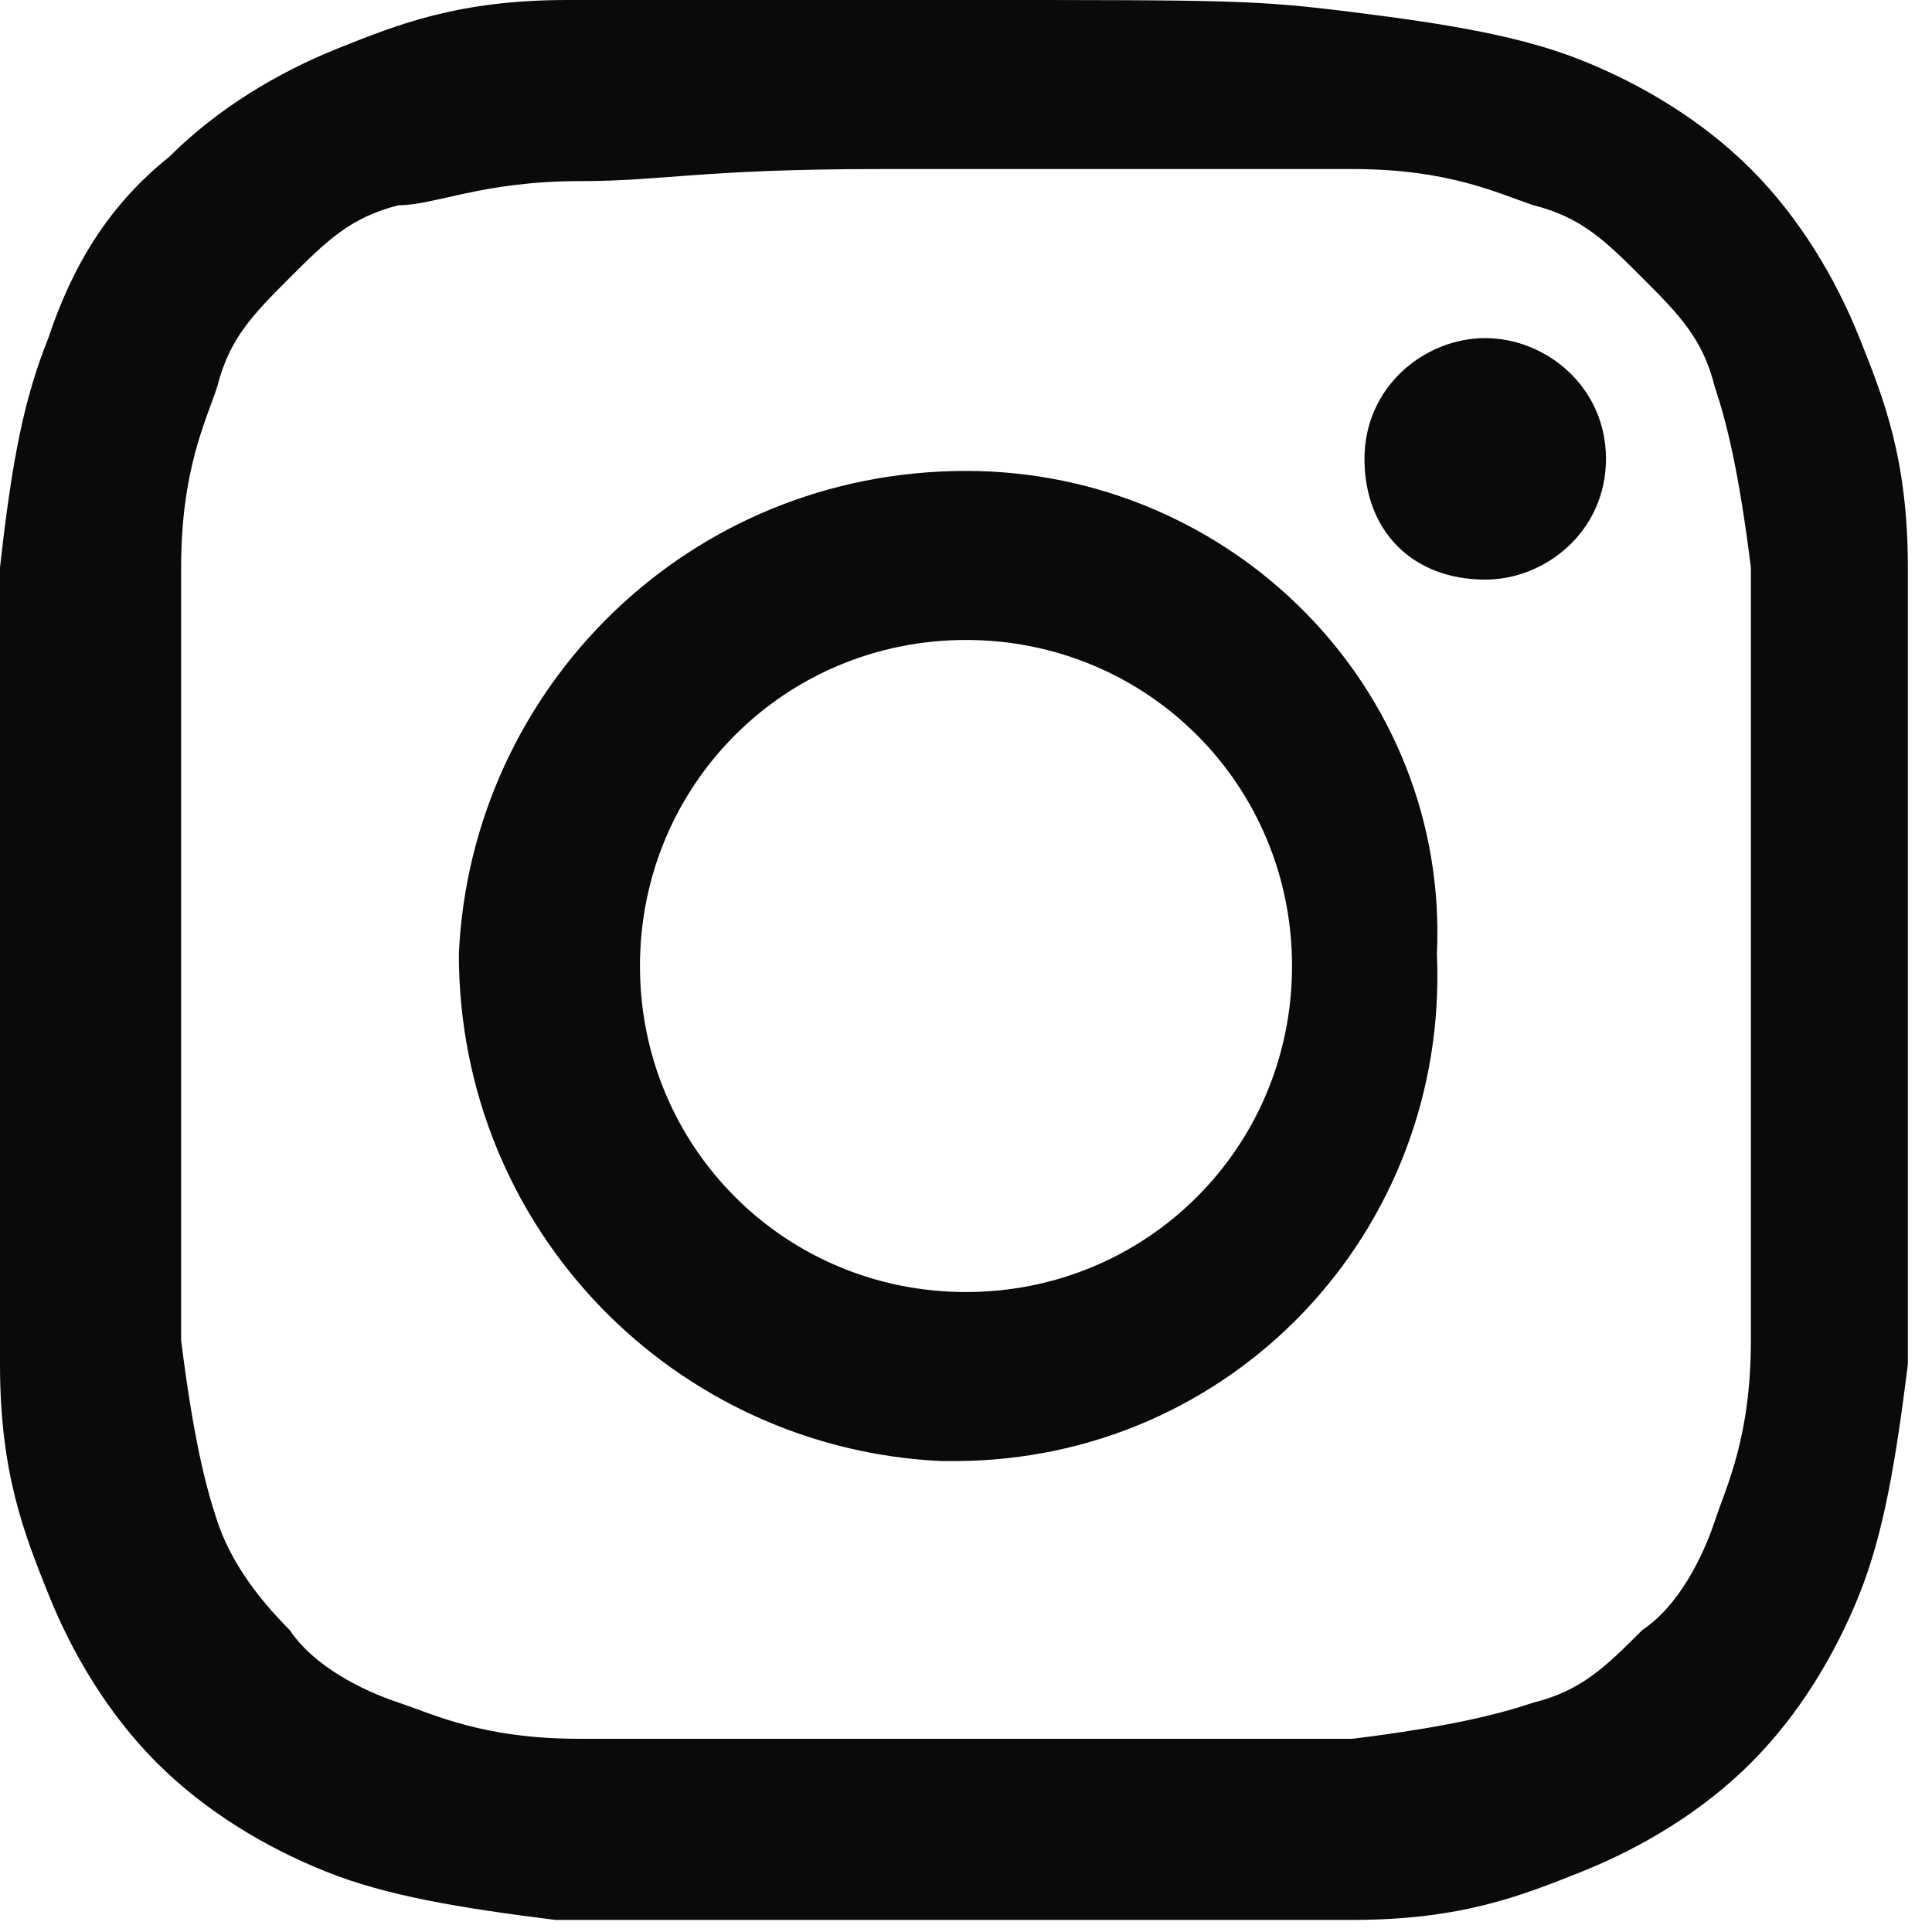 <?xml version="1.0" encoding="utf-8"?>
<!-- Generator: Adobe Illustrator 24.2.0, SVG Export Plug-In . SVG Version: 6.00 Build 0)  -->
<svg version="1.1" id="Livello_1" xmlns="http://www.w3.org/2000/svg" xmlns:xlink="http://www.w3.org/1999/xlink" x="0px" y="0px"
	 viewBox="0 0 16 16" style="enable-background:new 0 0 16 16;" xml:space="preserve">
<style type="text/css">
	.st0{fill:#090A0A;}
</style>
<path class="st0" d="M8,0C5.8,0,5.6,0,4.7,0S3.3,0.2,2.8,0.4s-1,0.5-1.4,0.9c-0.5,0.4-0.8,0.9-1,1.5C0.2,3.3,0.1,3.8,0,4.7
	C0,5.6,0,5.8,0,8s0,2.4,0,3.3c0,0.9,0.2,1.4,0.4,1.9s0.5,1,0.9,1.4s0.9,0.7,1.4,0.9s1.1,0.3,1.9,0.4c0.9,0,1.1,0,3.3,0s2.4,0,3.3,0
	c0.9,0,1.4-0.2,1.9-0.4s1-0.5,1.4-0.9s0.7-0.9,0.9-1.4s0.3-1.1,0.4-1.9c0-0.9,0-1.1,0-3.3s0-2.4,0-3.3s-0.2-1.4-0.4-1.9
	s-0.5-1-0.9-1.4s-0.9-0.7-1.4-0.9S12,0.2,11.2,0.1S10.2,0,8,0L8,0L8,0z M7.3,1.4H8c2.1,0,2.4,0,3.2,0s1.2,0.2,1.5,0.3
	c0.4,0.1,0.6,0.3,0.9,0.6s0.5,0.5,0.6,0.9c0.1,0.3,0.2,0.7,0.3,1.5c0,0.8,0,1.1,0,3.2s0,2.4,0,3.2c0,0.8-0.2,1.2-0.3,1.5
	s-0.3,0.7-0.6,0.9c-0.3,0.3-0.5,0.5-0.9,0.6c-0.3,0.1-0.7,0.2-1.5,0.3c-0.8,0-1.1,0-3.2,0s-2.4,0-3.2,0s-1.2-0.2-1.5-0.3
	s-0.7-0.3-0.9-0.6c-0.3-0.3-0.5-0.6-0.6-0.9c-0.1-0.3-0.2-0.7-0.3-1.5c0-0.8,0-1.1,0-3.2s0-2.4,0-3.2s0.2-1.2,0.3-1.5
	c0.1-0.4,0.3-0.6,0.6-0.9s0.5-0.5,0.9-0.6c0.3,0,0.7-0.2,1.5-0.2C5.5,1.5,5.8,1.4,7.3,1.4L7.3,1.4z M12.3,2.8c-0.5,0-1,0.4-1,1
	s0.4,1,1,1l0,0c0.5,0,1-0.4,1-1S12.8,2.8,12.3,2.8z M8,3.9c-2.3,0-4.1,1.8-4.2,4c0,2.3,1.8,4.1,4,4.2h0.1c2.3,0,4.1-1.9,4-4.2
	C12,5.7,10.2,3.9,8,3.9z M8,5.3c1.5,0,2.7,1.2,2.7,2.7S9.5,10.7,8,10.7l0,0c-1.5,0-2.7-1.2-2.7-2.7S6.5,5.3,8,5.3z"/>
</svg>
